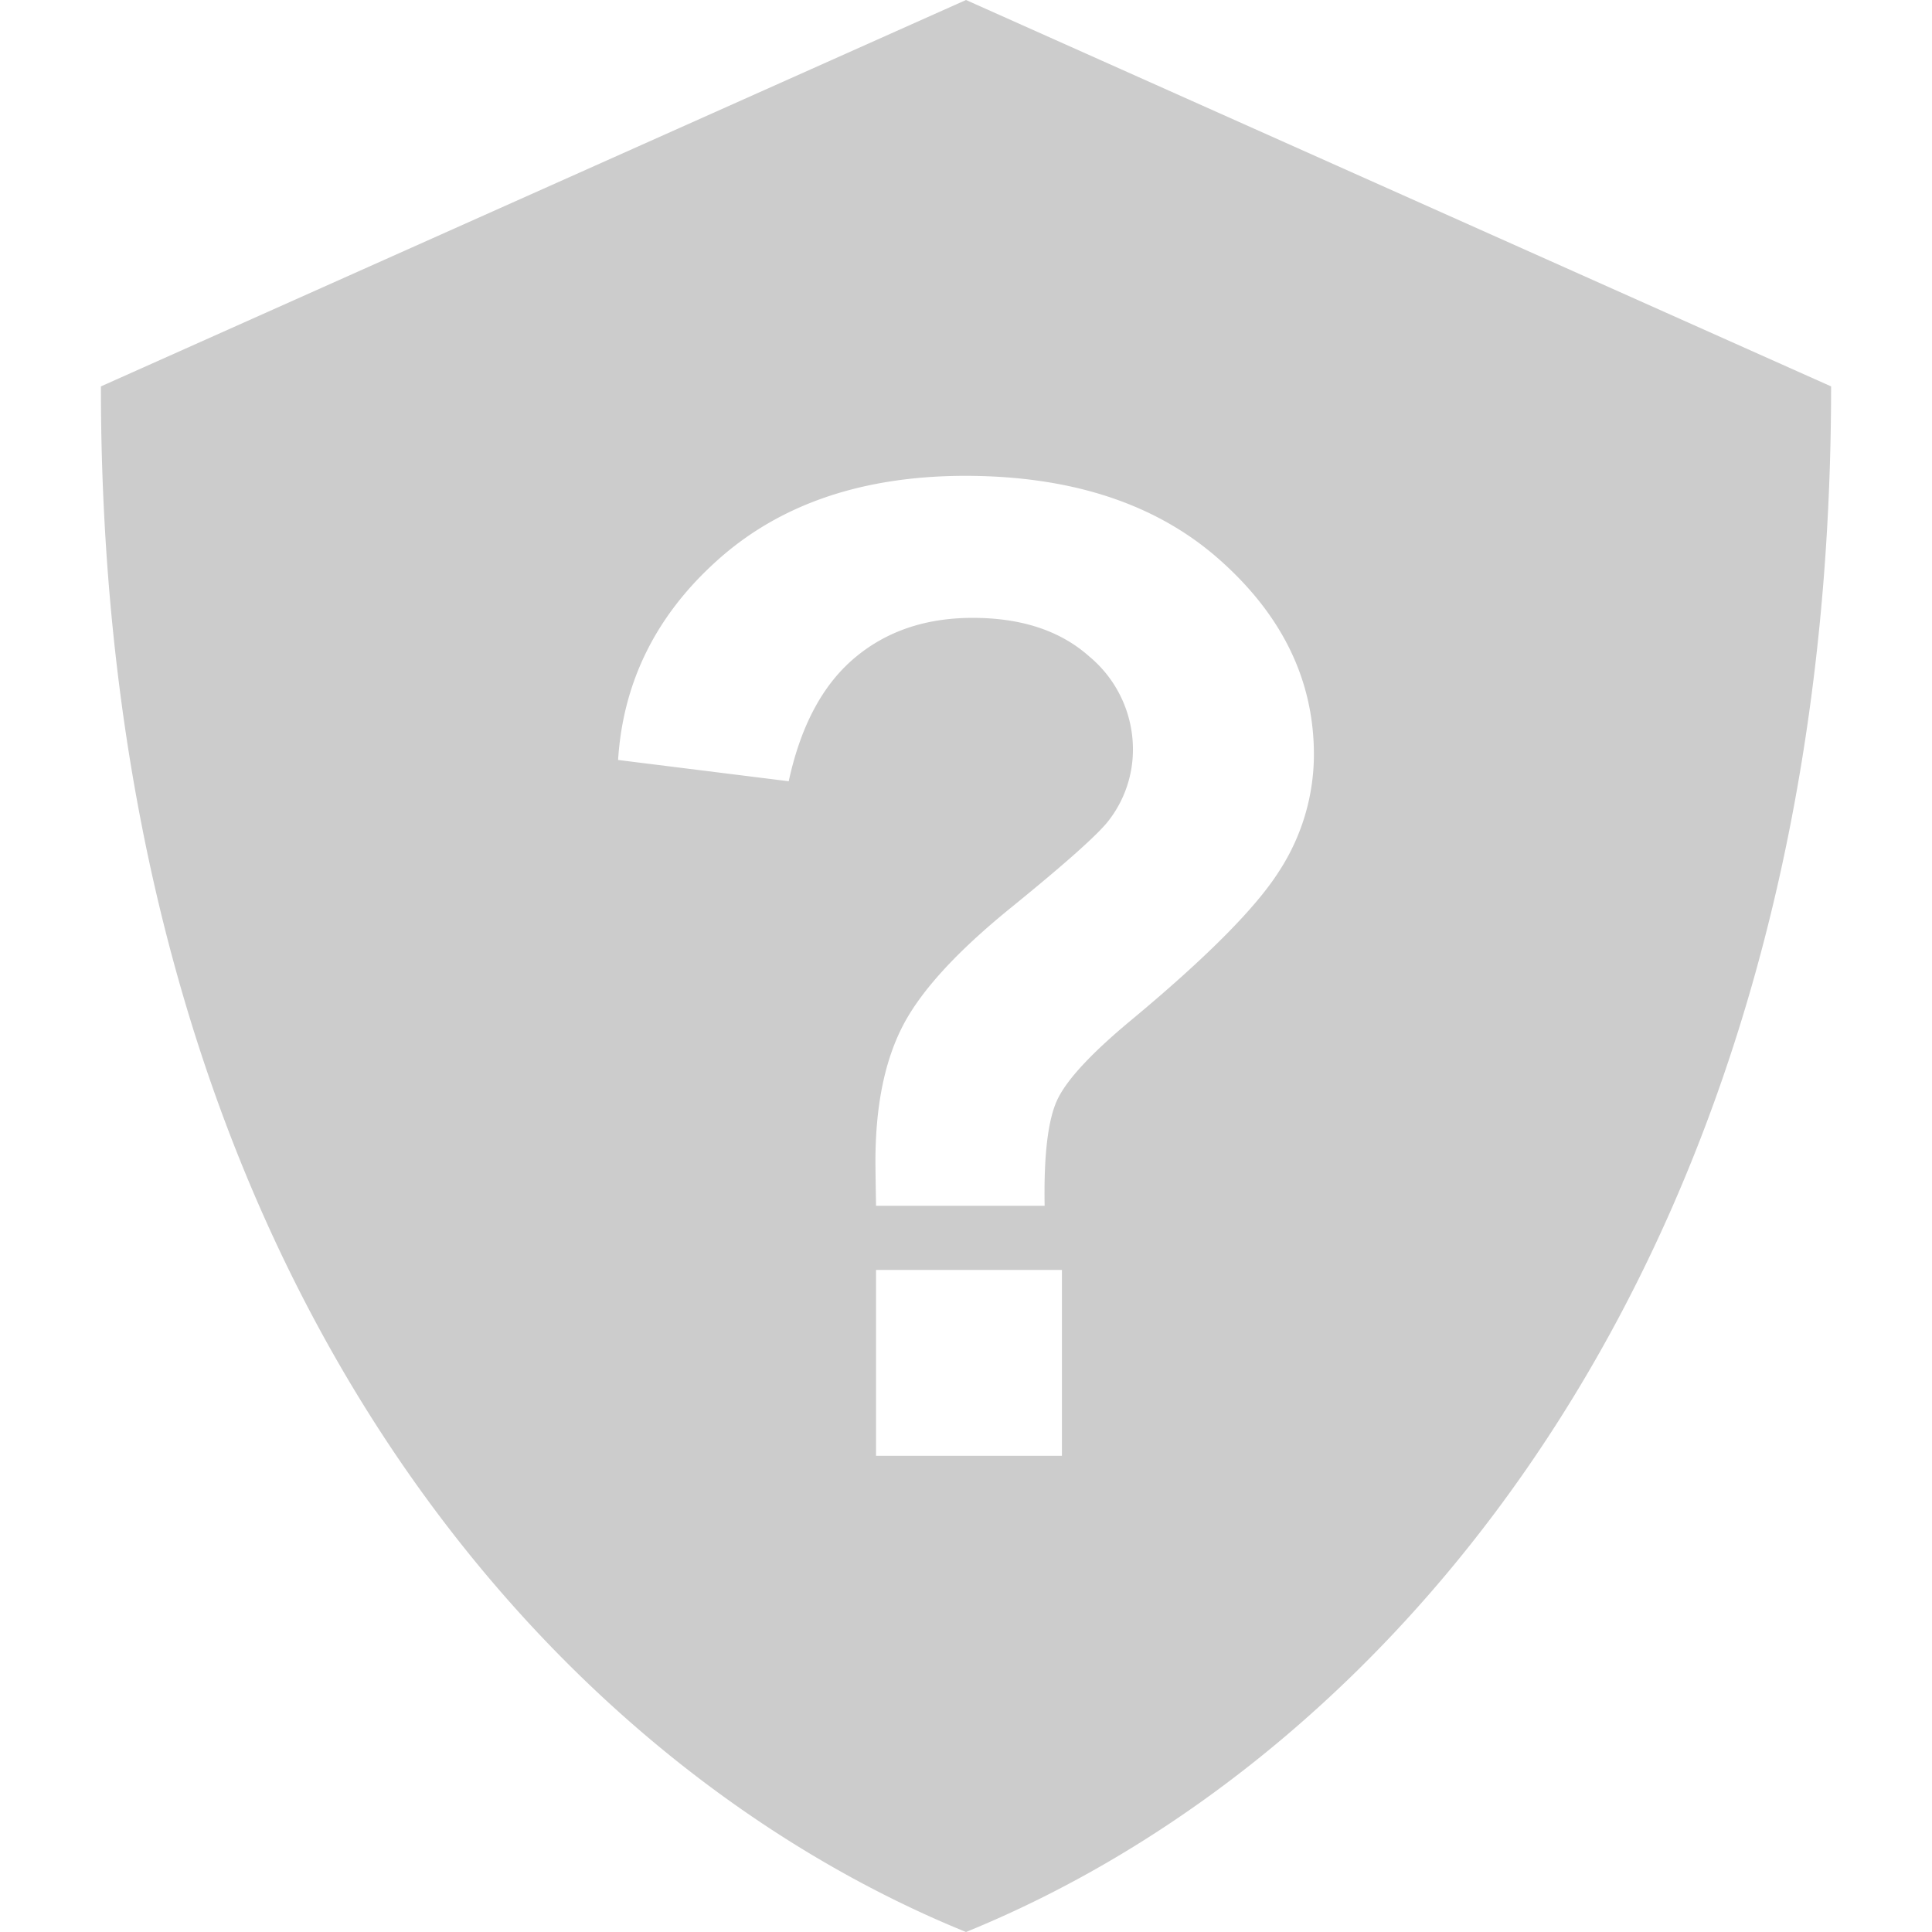 <svg id="Layer_1" data-name="Layer 1" xmlns="http://www.w3.org/2000/svg" viewBox="0 0 256 256"><defs><style>.cls-1{fill:#ccc;}</style></defs><title>Default Logo</title><path class="cls-1" d="M128,0,13.37,51.2C13.37,166.61,71.45,233,128,256h0c56.55-23,114.63-89.39,114.63-204.8ZM140.71,192.9H116.08V168.27h24.63Zm28.79-77.48q-4.6,7.28-19.68,19.81-7.8,6.49-9.69,10.43t-1.71,14.11H116.08Q116,155,116,153.9,116,143,119.59,136T134,120.24q10.78-8.76,12.88-11.48a15.35,15.35,0,0,0,3.24-9.47A16,16,0,0,0,144.35,87q-5.74-5.13-15.47-5.13-9.38,0-15.69,5.35t-8.68,16.3L81.9,100.7q1-15.69,13.37-26.65t32.56-11q21.21,0,33.74,11.09T174.1,100A28.38,28.38,0,0,1,169.5,115.42Z"/></svg>
